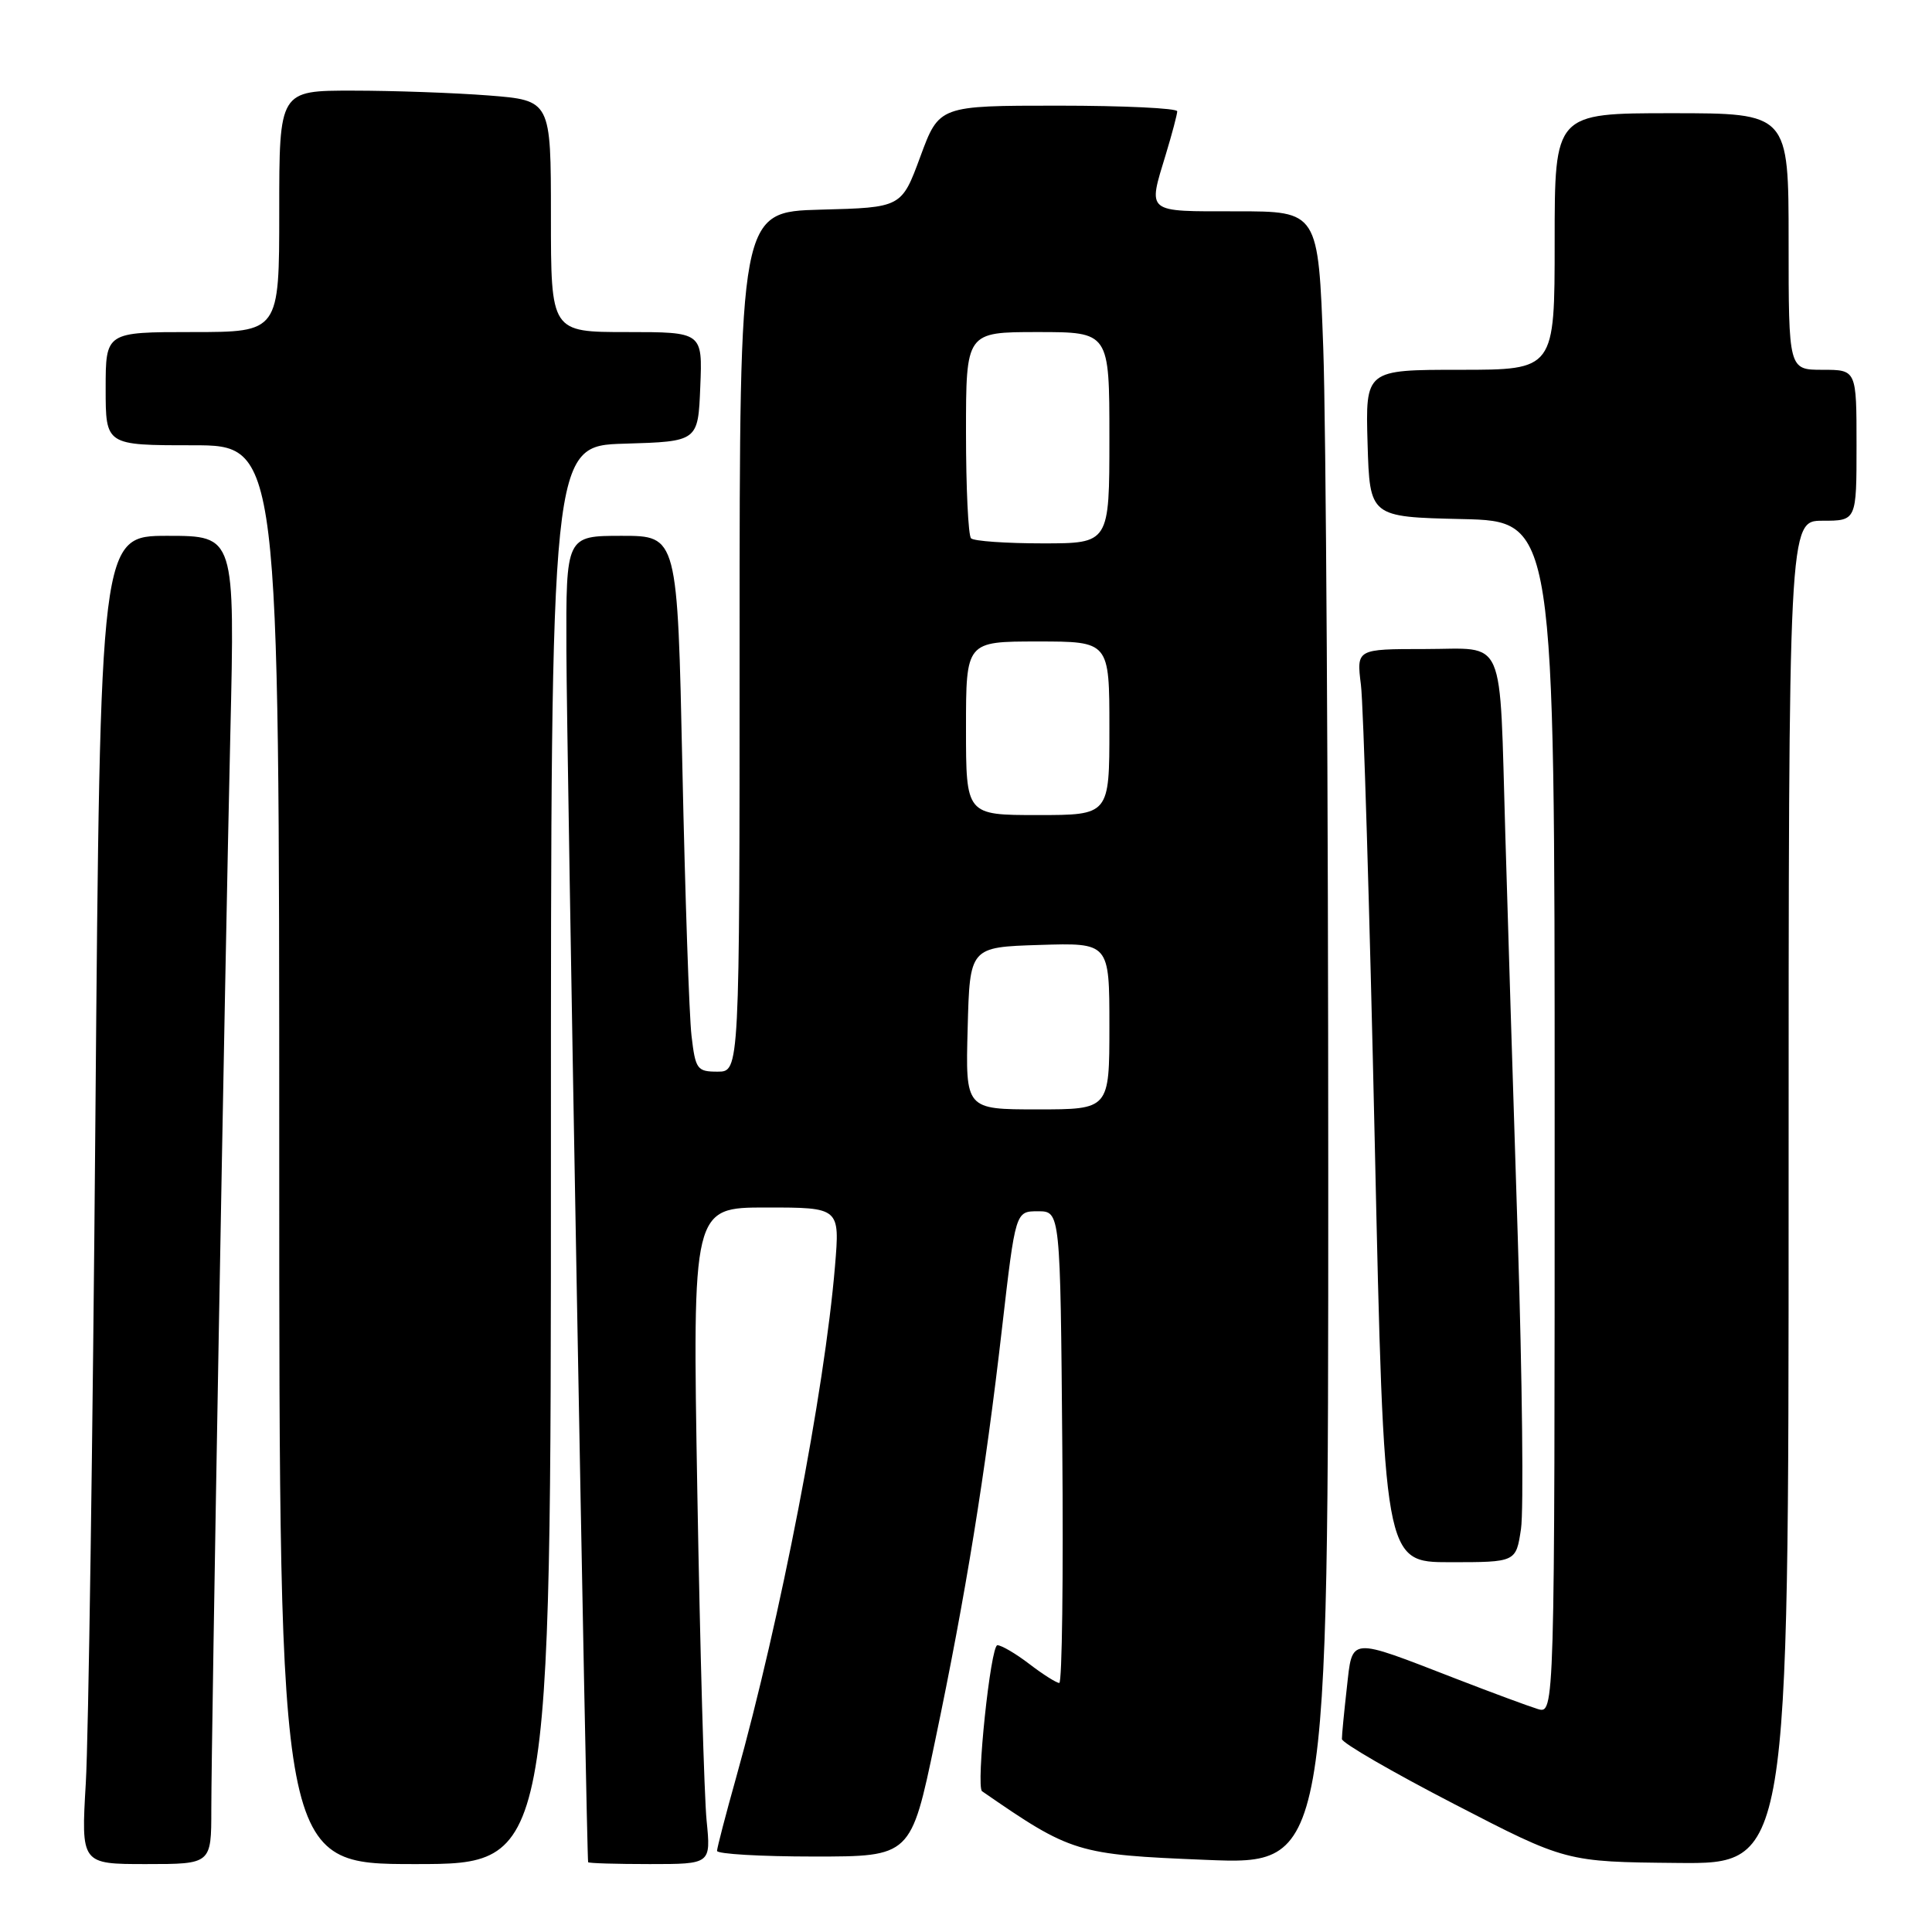 <?xml version="1.0" encoding="UTF-8" standalone="no"?>
<!DOCTYPE svg PUBLIC "-//W3C//DTD SVG 1.1//EN" "http://www.w3.org/Graphics/SVG/1.1/DTD/svg11.dtd" >
<svg xmlns="http://www.w3.org/2000/svg" xmlns:xlink="http://www.w3.org/1999/xlink" version="1.1" viewBox="0 0 256 256">
 <g >
 <path fill="currentColor"
d=" M 28.00 239.75 C 28.01 229.66 29.79 129.07 30.52 97.25 C 31.13 71.00 31.13 71.00 22.20 71.00 C 13.28 71.00 13.28 71.00 12.64 148.25 C 12.29 190.74 11.72 230.34 11.37 236.25 C 10.74 247.00 10.74 247.00 19.37 247.00 C 28.00 247.00 28.00 247.00 28.00 239.75 Z  M 73.00 153.04 C 73.00 59.07 73.00 59.07 82.75 58.79 C 92.50 58.50 92.50 58.50 92.79 51.25 C 93.09 44.00 93.09 44.00 83.04 44.00 C 73.00 44.00 73.00 44.00 73.00 28.65 C 73.00 13.30 73.00 13.30 64.75 12.65 C 60.21 12.30 52.11 12.01 46.75 12.01 C 37.00 12.00 37.00 12.00 37.00 28.00 C 37.00 44.00 37.00 44.00 25.50 44.00 C 14.00 44.00 14.00 44.00 14.00 51.50 C 14.00 59.00 14.00 59.00 25.50 59.00 C 37.00 59.00 37.00 59.00 37.00 153.00 C 37.00 247.00 37.00 247.00 55.00 247.00 C 73.00 247.00 73.00 247.00 73.00 153.04 Z  M 93.63 241.25 C 93.31 238.09 92.76 218.51 92.40 197.75 C 91.75 160.00 91.75 160.00 101.52 160.00 C 111.29 160.00 111.29 160.00 110.64 167.78 C 109.26 184.32 103.41 214.55 97.55 235.50 C 96.16 240.45 95.02 244.84 95.01 245.25 C 95.01 245.66 100.78 246.00 107.85 246.00 C 120.70 246.00 120.70 246.00 123.89 230.75 C 127.97 211.30 130.55 195.35 132.78 175.93 C 134.56 160.50 134.56 160.50 137.53 160.50 C 140.50 160.50 140.50 160.50 140.76 191.75 C 140.91 208.94 140.73 223.00 140.36 223.00 C 139.99 223.00 138.21 221.88 136.41 220.50 C 134.61 219.12 132.70 218.00 132.16 218.00 C 131.26 218.00 129.29 236.77 130.13 237.35 C 141.97 245.53 142.67 245.74 159.75 246.44 C 176.00 247.11 176.00 247.11 176.00 155.72 C 176.00 105.45 175.70 56.15 175.34 46.16 C 174.68 28.00 174.68 28.00 163.84 28.00 C 151.70 28.00 152.09 28.32 154.49 20.41 C 155.31 17.71 155.98 15.16 155.99 14.75 C 156.00 14.34 148.90 14.00 140.22 14.00 C 124.44 14.00 124.44 14.00 121.95 20.75 C 119.46 27.50 119.46 27.50 108.73 27.78 C 98.00 28.07 98.00 28.07 98.00 85.03 C 98.00 142.00 98.00 142.00 95.09 142.00 C 92.37 142.00 92.15 141.70 91.63 137.25 C 91.32 134.64 90.78 118.66 90.42 101.75 C 89.77 71.00 89.77 71.00 82.39 71.00 C 75.00 71.00 75.00 71.00 75.05 86.25 C 75.09 99.30 77.73 246.04 77.93 246.75 C 77.97 246.89 81.64 247.00 86.10 247.00 C 94.20 247.00 94.20 247.00 93.63 241.25 Z  M 237.00 158.00 C 237.00 69.00 237.00 69.00 241.50 69.00 C 246.00 69.00 246.00 69.00 246.00 59.00 C 246.00 49.00 246.00 49.00 241.50 49.00 C 237.00 49.00 237.00 49.00 237.00 32.00 C 237.00 15.00 237.00 15.00 221.50 15.00 C 206.00 15.00 206.00 15.00 206.00 32.00 C 206.00 49.00 206.00 49.00 193.46 49.00 C 180.93 49.00 180.93 49.00 181.21 58.75 C 181.50 68.50 181.50 68.50 193.75 68.78 C 206.00 69.06 206.00 69.06 206.00 148.10 C 206.00 227.13 206.00 227.13 203.75 226.45 C 202.51 226.07 197.65 224.27 192.95 222.45 C 178.57 216.88 179.23 216.83 178.46 223.66 C 178.10 226.87 177.80 229.92 177.81 230.43 C 177.81 230.94 184.50 234.81 192.66 239.03 C 207.50 246.71 207.50 246.71 222.25 246.85 C 237.00 247.00 237.00 247.00 237.00 158.00 Z  M 201.54 202.59 C 201.90 200.17 201.71 182.73 201.11 163.84 C 200.51 144.95 199.76 120.95 199.46 110.50 C 198.66 83.66 199.68 86.00 188.79 86.00 C 179.74 86.00 179.74 86.00 180.33 90.75 C 180.66 93.36 181.48 120.59 182.16 151.25 C 183.39 207.00 183.39 207.00 192.13 207.00 C 200.88 207.00 200.88 207.00 201.54 202.59 Z  M 128.22 136.25 C 128.50 125.50 128.50 125.50 137.75 125.21 C 147.00 124.92 147.00 124.92 147.00 135.96 C 147.00 147.00 147.00 147.00 137.47 147.00 C 127.93 147.00 127.93 147.00 128.22 136.25 Z  M 128.00 96.50 C 128.00 85.00 128.00 85.00 137.50 85.00 C 147.00 85.00 147.00 85.00 147.00 96.50 C 147.00 108.00 147.00 108.00 137.50 108.00 C 128.00 108.00 128.00 108.00 128.00 96.50 Z  M 128.67 71.33 C 128.30 70.97 128.00 64.67 128.00 57.33 C 128.00 44.00 128.00 44.00 137.50 44.00 C 147.00 44.00 147.00 44.00 147.00 58.00 C 147.00 72.00 147.00 72.00 138.17 72.00 C 133.31 72.00 129.03 71.70 128.67 71.33 Z "/>
</g>
</svg>